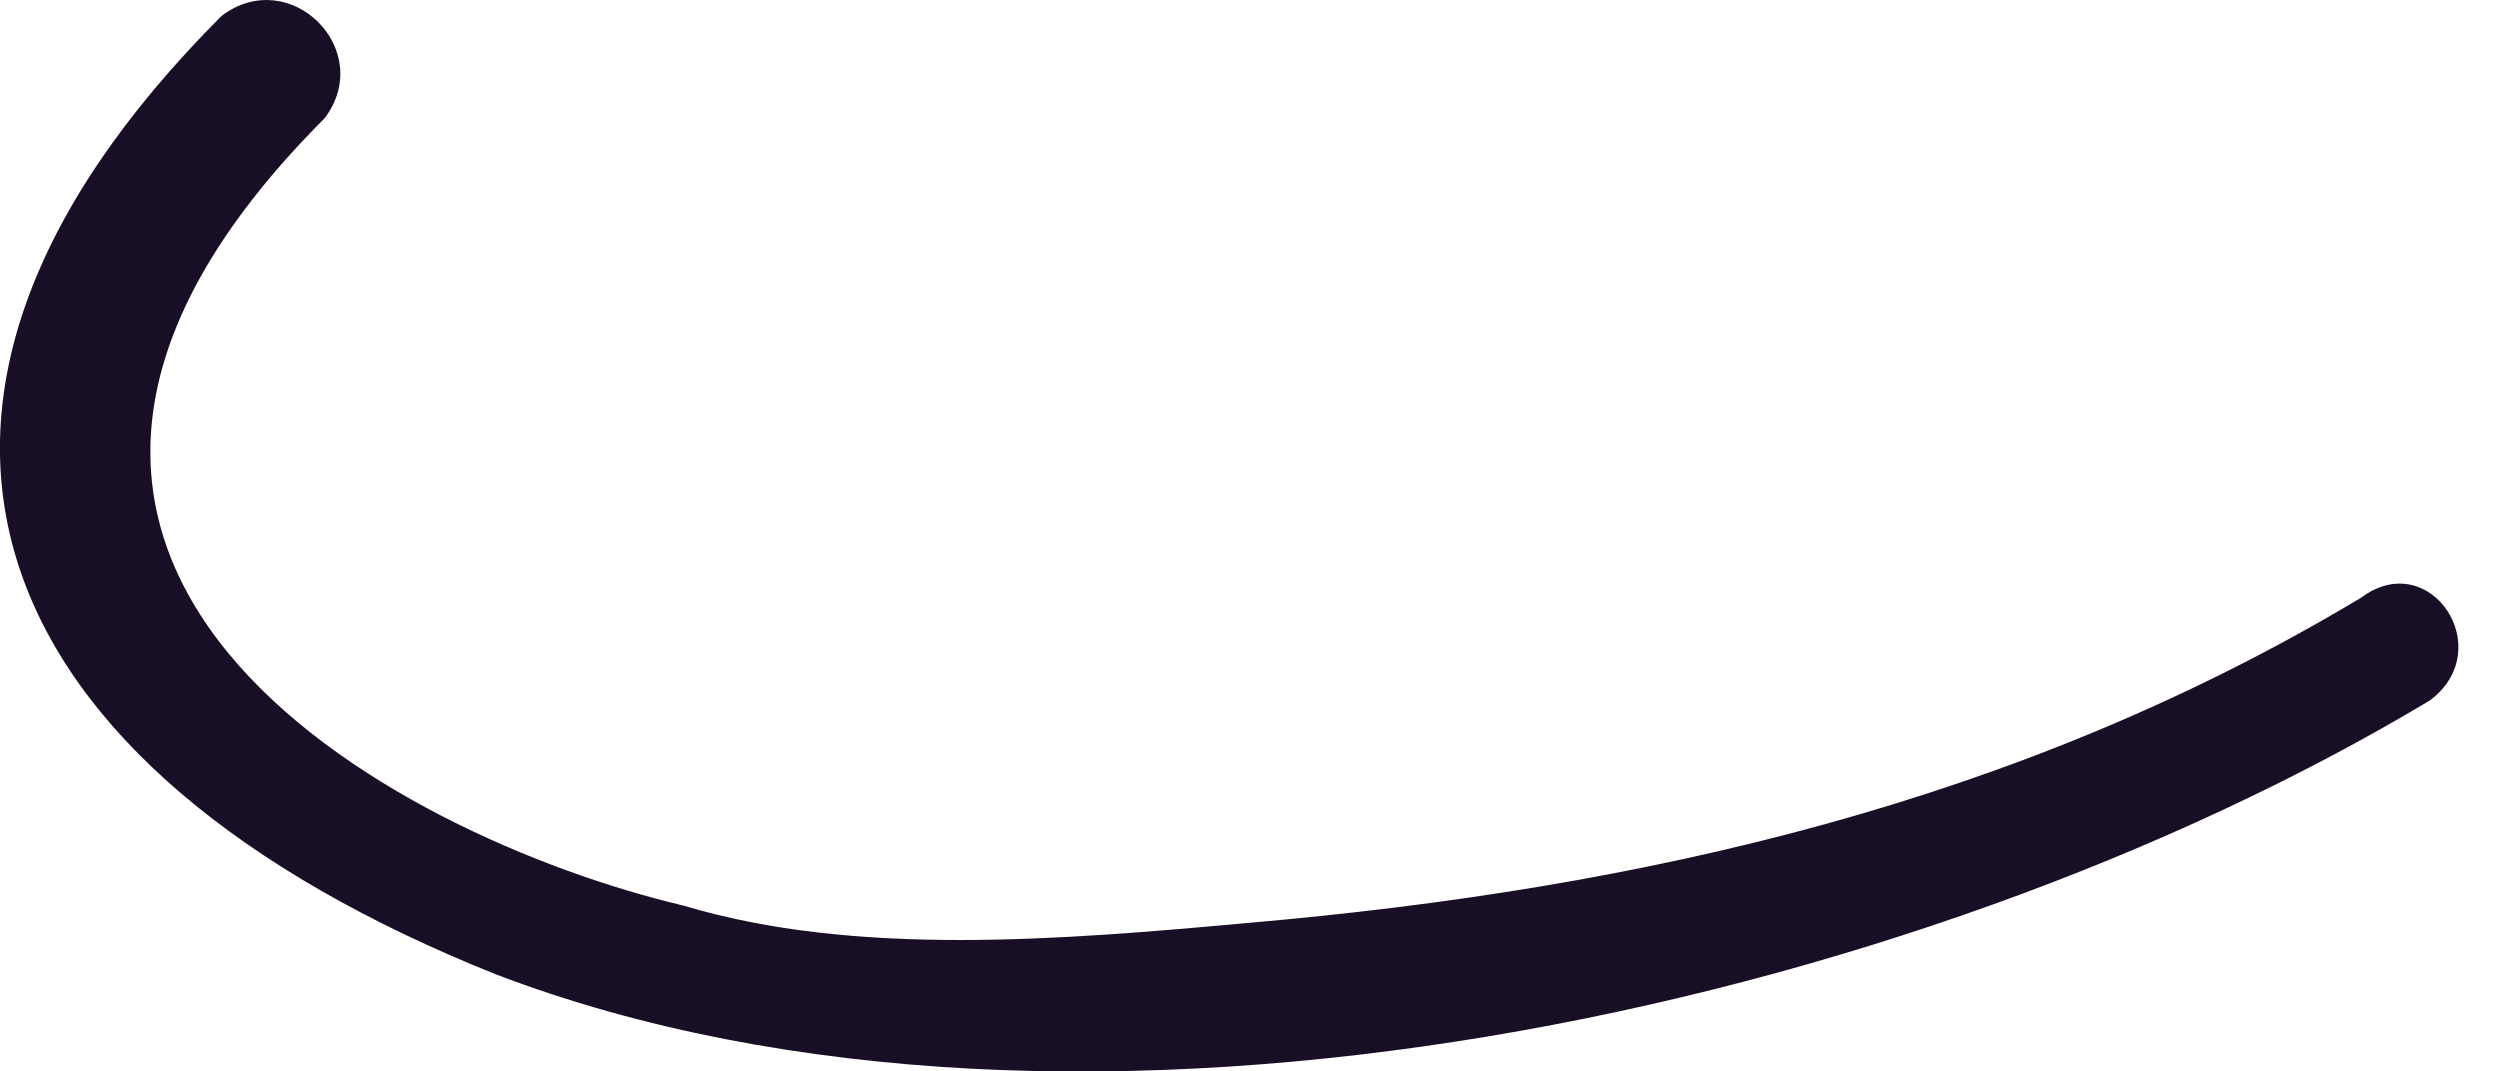 <svg width="7" height="3" viewBox="0 0 7 3" fill="none" xmlns="http://www.w3.org/2000/svg">
<path d="M0.621 0.044C-0.481 1.146 -0.05 2.153 1.388 2.728C3.018 3.351 5.366 2.824 6.804 1.961C6.996 1.817 6.804 1.53 6.612 1.673C5.654 2.248 4.599 2.488 3.497 2.584C2.97 2.632 2.395 2.68 1.915 2.536C1.101 2.344 -0.337 1.578 0.909 0.331C1.053 0.14 0.813 -0.1 0.621 0.044Z" fill="#180E25"/>
</svg>
